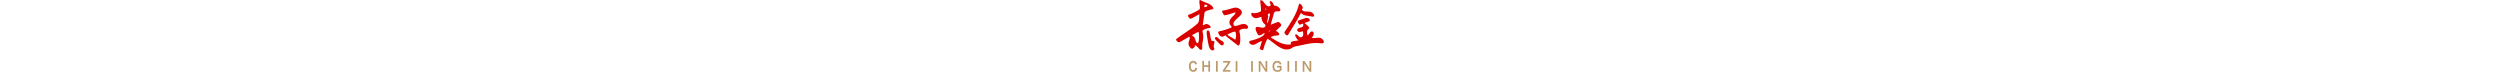 <svg xmlns="http://www.w3.org/2000/svg" height="25" viewBox="0 0 870.28 422.9"><defs><style>.a{fill:#db0000;}.b{fill:#b99968;}</style></defs><path class="a" d="M499.57,2c18.4-1.12,28,36.21,47.88,36.13,4.9.49,10.75-1.66,11.87-6.46,1.82-7.16-12.87-19.59-1.82-24.11,9.6,1.28,16,12.29,19.49,20.59.71,2,1.36,4.15,3,5.41,2,1.49,4.72,1.21,7.2,1.32,11.5,1,25.08,12.27,29.59,23,.79,6.58-7.43,10.46-14.05,10.5-12.46-1.27-22.87.34-25.18,14.32l-17.91,63.89,38.62-14.73c4.77-2.5,9.76-1.2,13.51,2.49,8.33,6,14.19,16.7,4.58,23.52l-26.91,25.15c8.34,3.84,20.38,11,20.17,21.24-2.29,10.09-30,1.16-49.87,16.42,35.63,24,77.4,49.91,122,40.89-4.77-1.16-5.48-8.34-2.26-12,11.56-8.85,30.34-7.06,44.3-10.95-8.67-2.51-33.15-41.18-10.88-34,8.37,4.45,13.29,15.51,22.74,16.18,18.21-.55,17.49-24,11.62-36.56-10.26,6.9-32.17,8.71-31.79-8,6.3-20,42.83-3.9,34.81-36.18-7.22.77-22.26,11.76-25.58,1.61-1.72-5.23-6.61-10.52-5.63-16.15.83-2.15,3.27-3.15,5.45-3.91l30.86-10.8c6.55-2.29,13.4-4.62,20.28-3.73,8.15.81,17.43,9.33,12.93,17.45-8.73,6-20.14,7.89-29.82,12.27,8,9,42.32,27.9,19.68,37.91-6.7,4-5.79,28.24-1.44,34.73,8-4.95,10.87-15.54,18.55-20.91,9.64-6.74,18,1.88,17.08,11.76-.7,7.75-5.16,18.2-12.66,21.69,23.08,11.6,51.63-14,70.6,18.87,7.2,12.53-5.74,17.65-17.27,15.07-35.62-5-71.68,2.49-106.87,9.94-18.17,4.55-37.3,6.33-54.87,12.83-54.19,42.49-106.56-23.31-151-50a266.15,266.15,0,0,0-22.79,58.53c-.81,3.14-1.72,6.54-4.3,8.51-4.81,3.68-20.34-6.28-19.17-12,5.13-6.1,11.43-36.81,14.31-40.5-19.56,1.63-33.79,20.66-53.47,21.88-18.24,1.08-34.42-21.46-9-25.74,15.53-3,85.36-24,75.83-45.33-8.18,6.39-30.62,24.14-38,10.21-5.7-9.83-18.87-32.67-10.55-42.84,14.72-6,32.76,7.12,47.93.84,8.53-3.74,10.3-14.86,2-19.52a50.89,50.89,0,0,1-17.63-35C505.66,90,486.48,114,465,106.61c-11.5-3-23.77-16.36-18.24-28.17,2.28-2.53,6.36-1.36,9.66-.52C469,81,492.74,75.51,502.21,66.24c1.47-19.15-3.21-39-4-58.41C498.07,5.79,498.14,3.28,499.57,2Zm30.32,49.67c-2.95,2.36-.7,11.28,3.2,5.45C534.81,55,532.82,50.5,529.89,51.69Zm14,32.76c-4.48,5,3.08,11.29,1,16.35a10.53,10.53,0,0,0-2.09,6.69c-.26,9.89-7.42,20.8-2.65,30.42,6.29-12.48,8.93-28,13-41.82C555.85,85.84,557.42,74.19,543.86,84.45Zm9.68,96.94c-6.36-.35-7.66,8.65-3,5.66,1.83-1.39,2.63-3.73,4.09-5.51,2.43-3,6.62-4.35,8.52-7.7C559.92,176.27,557.1,179.46,553.54,181.39Z" transform="translate(-2.46 -1.1)"/><path class="a" d="M725.66,27c.76-3.44,3.71-6.66,6.6-3.69,11.38,8,23,24,9.91,35.05,12.74,16.5,39.26,7.45,56.5,14,6.34,3.71,12.6,9.29,15.94,15.89,3.84,12.42-8,13.25-17,9.06-20.49-4-46.15-2.62-59.82-20.53C715.43,121,687.91,162.39,662.53,205c-2.13,5-7.84,5.67-12,2.29-4.77-3.42-11.59-11.34-9.88-17.4C674.8,139.08,711.24,88,725.66,27Z" transform="translate(-2.46 -1.1)"/><path class="a" d="M344.24,46.94c14.34-3.25,28.2,1.93,38.3,12.23,29.59,27.23-39.54,53.5-42.48,80.73.23,39.44,60-21.24,83.53,14.1,6.43,11.15-1.37,19.28-13.1,16.38a52.08,52.08,0,0,0-29.27,6c-6.48,2.56-6.93,9.38-4.94,15.39,4.35,10.5,10.4,93.85-13.55,74.14l-61.68-47.87c-2.71-2.11-5.75-5.2-4.59-8.44-7.4.59-13.53,6.37-20.89,7.35-13.74,1.56-23.08-14.24-25.65-25.7.38-3.86,5-5.47,8.82-6.26a362.55,362.55,0,0,0,71.52-22.9c-2.55-7.84-9.48-13.6-12.28-21.34-4.06-11.22,1.5-23.73,9-33,7.93-11.2,23.76-19.73,25.38-34-21.65,5.14-43.16,14.81-65,17.49-5.3-3.49-14.3-17.94-14-24.28.89-2.93,4.51-3.85,7.54-4.33C302.66,59.92,323,51.68,344.24,46.94Zm-6.4,142.73a202.35,202.35,0,0,0-29.7,12.76c-5.6,2.95-2.38,4.81,1.33,7.2q20.61,13.31,41.91,25.52a76.82,76.82,0,0,0,2.4-39.73C352.48,185.5,345.07,186.62,337.84,189.67Z" transform="translate(-2.46 -1.1)"/><path class="a" d="M236.06,219.6c7.7-3.08,12.69,4.29,17.41,9.15,8.24,5.58,14.79,13.64,24.47,16.62,11,8.31,3.7,30-11.21,20.85-8.92-5.64-15.36-14.55-23-21.7C238,238.61,223.18,225.49,236.06,219.6Z" transform="translate(-2.46 -1.1)"/><path class="a" d="M183.46,183.24c18.1-13.73,19.36,27.22,22,37.44a156.89,156.89,0,0,0,7,23c5.94-3.29,16.41-2.58,15.23,6.32-.47,10-6,20.11-2.92,29.65,4,7,4.17,16.31-5.45,18.25-24.55.43-26.78-40.84-30.81-58.84C186.21,220.7,180.77,201.57,183.46,183.24Z" transform="translate(-2.46 -1.1)"/><path class="a" d="M141.82,1.59c1.83-1.11,4-.13,5.65.9,22.8,14.52,68.92,20.84,74.78,49.3-1.24,3.15-5.17,4.05-8.5,4.62A168.91,168.91,0,0,0,182,65.11c-8.08,2.17-12.88,8.72-13.17,17l-9.51,67.3c6.93.22,12.67-5.58,19.52-6.7,11.78-2.89,43.76,21.32,16.44,24-8.63,1-41.78,8.92-37,21.06a130.12,130.12,0,0,1,2.38,50.6,173.16,173.16,0,0,0-4.14,48c-2.9,12.51-14.14,9.31-19.67.11a78.84,78.84,0,0,0-22.64-19.61c-.22,8.68-6.38,16.65-14.19,20.19-10.88,3.75-20.71-12.42-23.27-21.33-5.56-16.54,10.28-33.47,4.65-49.08L28.8,246.13c-8.5,6.41-18.09,3.26-23.47-5.54-1.57-2-3.24-4.36-2.8-6.88s2.54-4,4.51-5.4c40.34-30.83,86.24-55.9,123.37-90.31,10.61-15,7.8-35.18,9.26-53.49C122,93.14,105.13,105.28,86.84,112c-4.27-1.46-15.24-13.63-14.57-18.29.5-3.86,4.73-5.87,8.36-7.27a340.24,340.24,0,0,0,54.64-26.8c6.12-2.79,8.47-8.82,7.23-15.28C143,35.07,135.88,6.72,141.82,1.59Zm28.62,27a45.19,45.19,0,0,0-1.37,15c6.46-.75,13.61-2.36,18.19-7.3-.66-2.88-2.63-5.69-5.71-6.22C177.81,29.56,174.17,26.4,170.44,28.62ZM110.1,200.2c-22,11.66-11.17,8.85-.1,21,5.12,6.07,9.22,38.87,21.39,33.52,8.09-13.24,7-50.76,3.18-66.1C126,190.37,118.77,197.58,110.1,200.2Z" transform="translate(-2.46 -1.1)"/><path class="b" d="M86.52,366c7.85-7.85,21.49-9,30.47-2.41,4.52,3.32,7.18,8.46,8.64,13.77-3.42,1.38-6.84,2.77-10.23,4.23-1.35-4-2.81-8.53-6.61-10.93-5.19-3-12.42-1-15.9,3.71-3.71,5-4.3,11.54-4.18,17.58,0,5.77.87,11.82,4,16.79,3.34,5.27,11.14,7.67,16.47,4,4.31-3,5.79-8.33,7.06-13.14q5.13,1.64,10.27,3.22c-1.79,9.57-7.75,20.11-18.42,21.2H99.66c-6-.86-11.85-3.67-15.45-8.65-5.28-7.28-6.63-16.64-6.43-25.42C78.21,381.39,80.31,372.27,86.52,366Z" transform="translate(-2.46 -1.1)"/><path class="b" d="M156.77,360c3.4,0,6.8,0,10.2,0-.08,8.41,0,16.83,0,25.24q12.77,0,25.54,0c0-8.42,0-16.84,0-25.26h9.93q0,31.58,0,63.16h-9.92c0-9.24,0-18.48,0-27.72-8.52,0-17,0-25.55,0q0,13.88,0,27.74c-3.39,0-6.79,0-10.18,0Q156.77,391.61,156.77,360Z" transform="translate(-2.46 -1.1)"/><path class="b" d="M237.23,360.29c3.41,0,6.81,0,10.21,0q0,31.57,0,63.16h-10.2Q237.22,391.86,237.23,360.29Z" transform="translate(-2.46 -1.1)"/><path class="b" d="M279.5,360.29h42.13a15.82,15.82,0,0,1-3.43,13.27q-13.65,20.07-27.31,40.15l32,0-.14,9.53q-22.62-.14-45.26,0s-.11-3.61-.12-3.94a7.41,7.41,0,0,1,0-1.63,10.6,10.6,0,0,1,.45-1.65,24,24,0,0,1,2.92-5.17L308.57,370,279.5,370Z" transform="translate(-2.46 -1.1)"/><path class="b" d="M353.24,360.29c3.4,0,6.8,0,10.2,0q0,31.57,0,63.16H353.24Q353.23,391.86,353.24,360.29Z" transform="translate(-2.46 -1.1)"/><path class="b" d="M444.23,360.29c3.4,0,6.81,0,10.21,0q0,31.57,0,63.16h-10.2Q444.23,391.86,444.23,360.29Z" transform="translate(-2.46 -1.1)"/><path class="b" d="M489,360.27c3.46,0,6.93,0,10.4,0,5.46,8.45,11,16.88,16.41,25.34,4.7,7.44,9.95,14.57,13.64,22.6-.89-16-.19-32-.45-48,3.47,0,7,0,10.43,0q0,31.57,0,63.16H529.29c-6.6-10.17-13.1-20.4-19.66-30.59-3.87-6.06-8.05-12-10.93-18.59.5,16.39.09,32.79.25,49.18-3.31,0-6.62,0-9.93,0C489,402.4,489.07,381.34,489,360.27Z" transform="translate(-2.46 -1.1)"/><path class="b" d="M583.6,363c8.31-4.56,19.09-5.19,27.5-.51,6,3.22,9.6,9.4,12.09,15.53q-4.89,2.21-9.7,4.6c-1.72-4.36-3.77-9.06-8-11.47-7.76-4.45-18.7-.51-22.3,7.58-4.18,9.37-3.81,21.1,1.94,29.74,6.52,8.85,20.55,8.51,28.14,1.2q0-5.59,0-11.19c-5.58,0-11.16,0-16.73,0,0-3.24,0-6.47,0-9.71h26.92c0,6.75,0,13.51,0,20.26-.15,1.42.21,3-.57,4.31-3.77,5.92-10.3,9.62-17.15,10.69H593.3c-7.85-1.18-15.26-5.79-18.92-13-4.75-9.25-5.39-20.29-3-30.31C573,373.59,577,366.59,583.6,363Z" transform="translate(-2.46 -1.1)"/><path class="b" d="M658.23,360h10.21q0,31.58,0,63.16H658.24Q658.23,391.58,658.23,360Z" transform="translate(-2.46 -1.1)"/><path class="b" d="M703.23,360.29c3.4,0,6.81,0,10.21,0q0,31.57,0,63.16H703.24Q703.23,391.86,703.23,360.29Z" transform="translate(-2.46 -1.1)"/><path class="b" d="M748,360.27c3.46,0,6.92,0,10.4,0,5.48,8.48,11,16.94,16.46,25.43,4.68,7.41,9.92,14.51,13.59,22.52-.88-16-.2-32-.46-48h10.44q0,31.57,0,63.16H788.29c-6.59-10.17-13.1-20.39-19.66-30.58-3.86-6.07-8-12-10.92-18.6.49,16.39.08,32.79.24,49.18-3.31,0-6.62,0-9.93,0Q748,391.86,748,360.27Z" transform="translate(-2.46 -1.1)"/></svg>